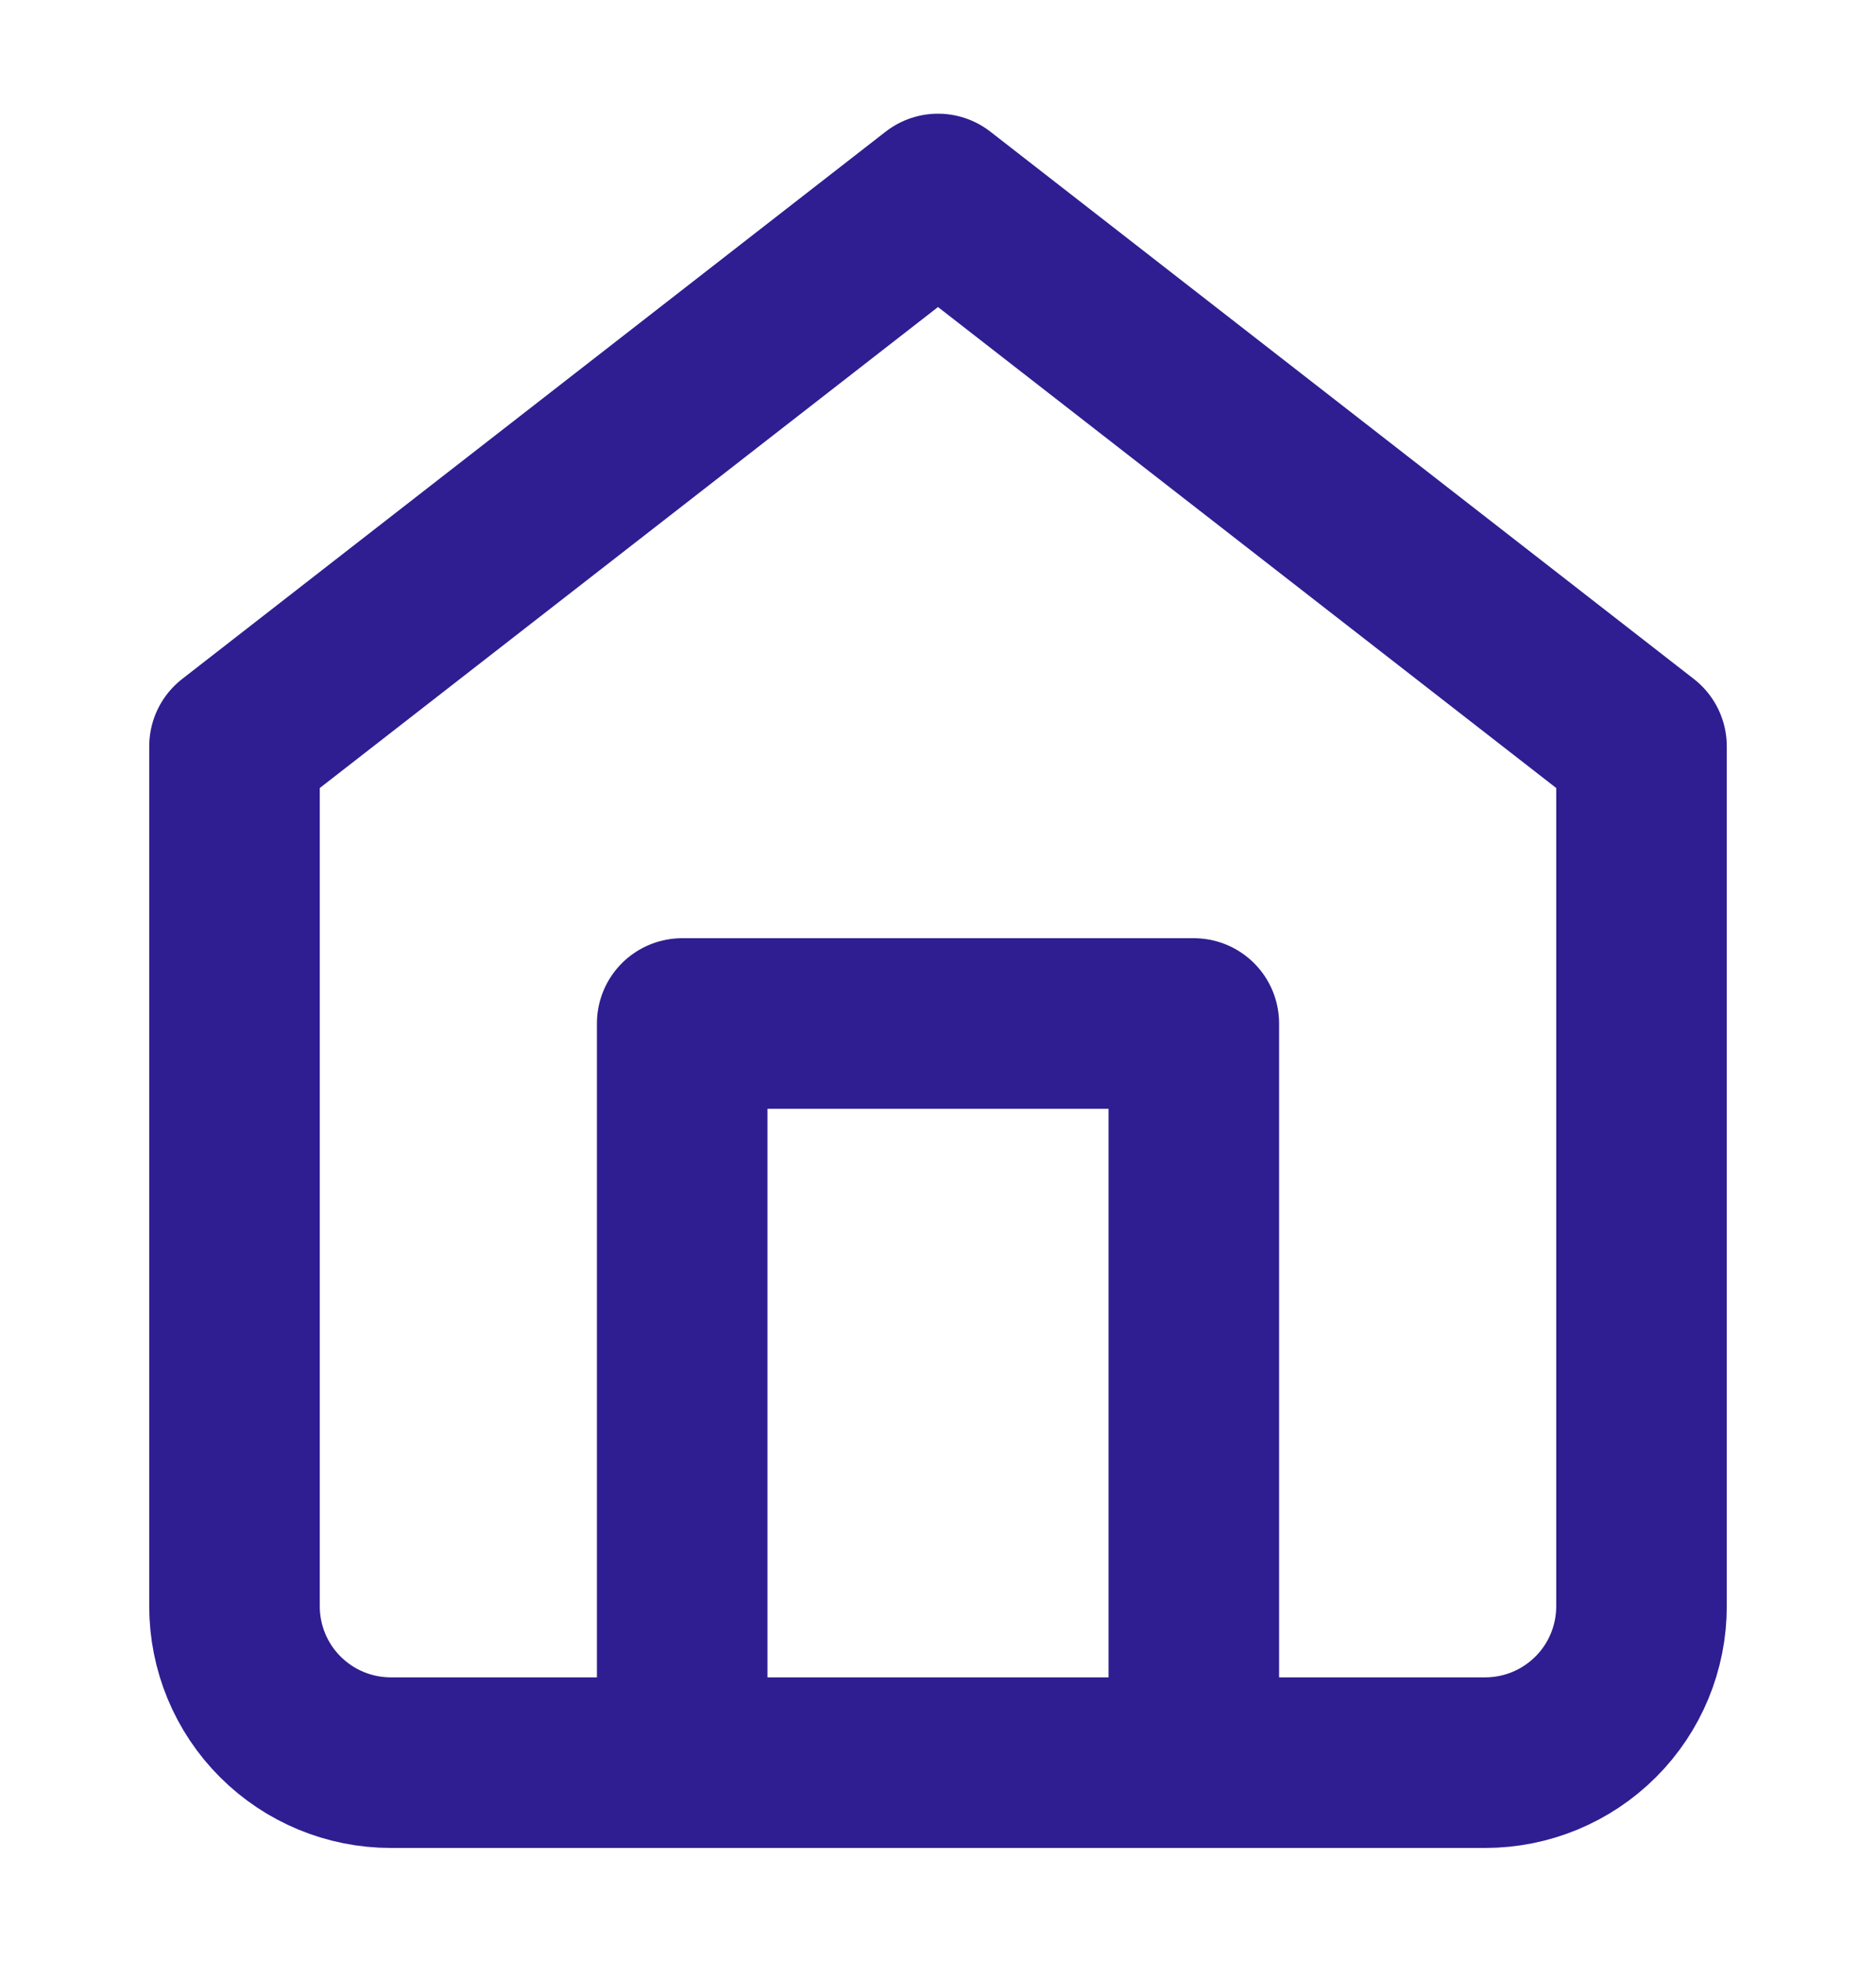 <svg width="22" height="23" viewBox="0 0 22 23" fill="none" xmlns="http://www.w3.org/2000/svg">
<path d="M2.75 8.75L11 2.333L19.25 8.75V18.833C19.25 19.319 19.057 19.786 18.713 20.129C18.369 20.473 17.903 20.666 17.417 20.666H4.583C4.097 20.666 3.631 20.473 3.287 20.129C2.943 19.786 2.75 19.319 2.75 18.833V8.75Z" stroke="#2E1E91" stroke-width="2" stroke-linecap="round" stroke-linejoin="round"/>
<path d="M8 20V12H14V20" stroke="#2E1E91" stroke-width="2" stroke-linecap="round" stroke-linejoin="round"/>
</svg>
